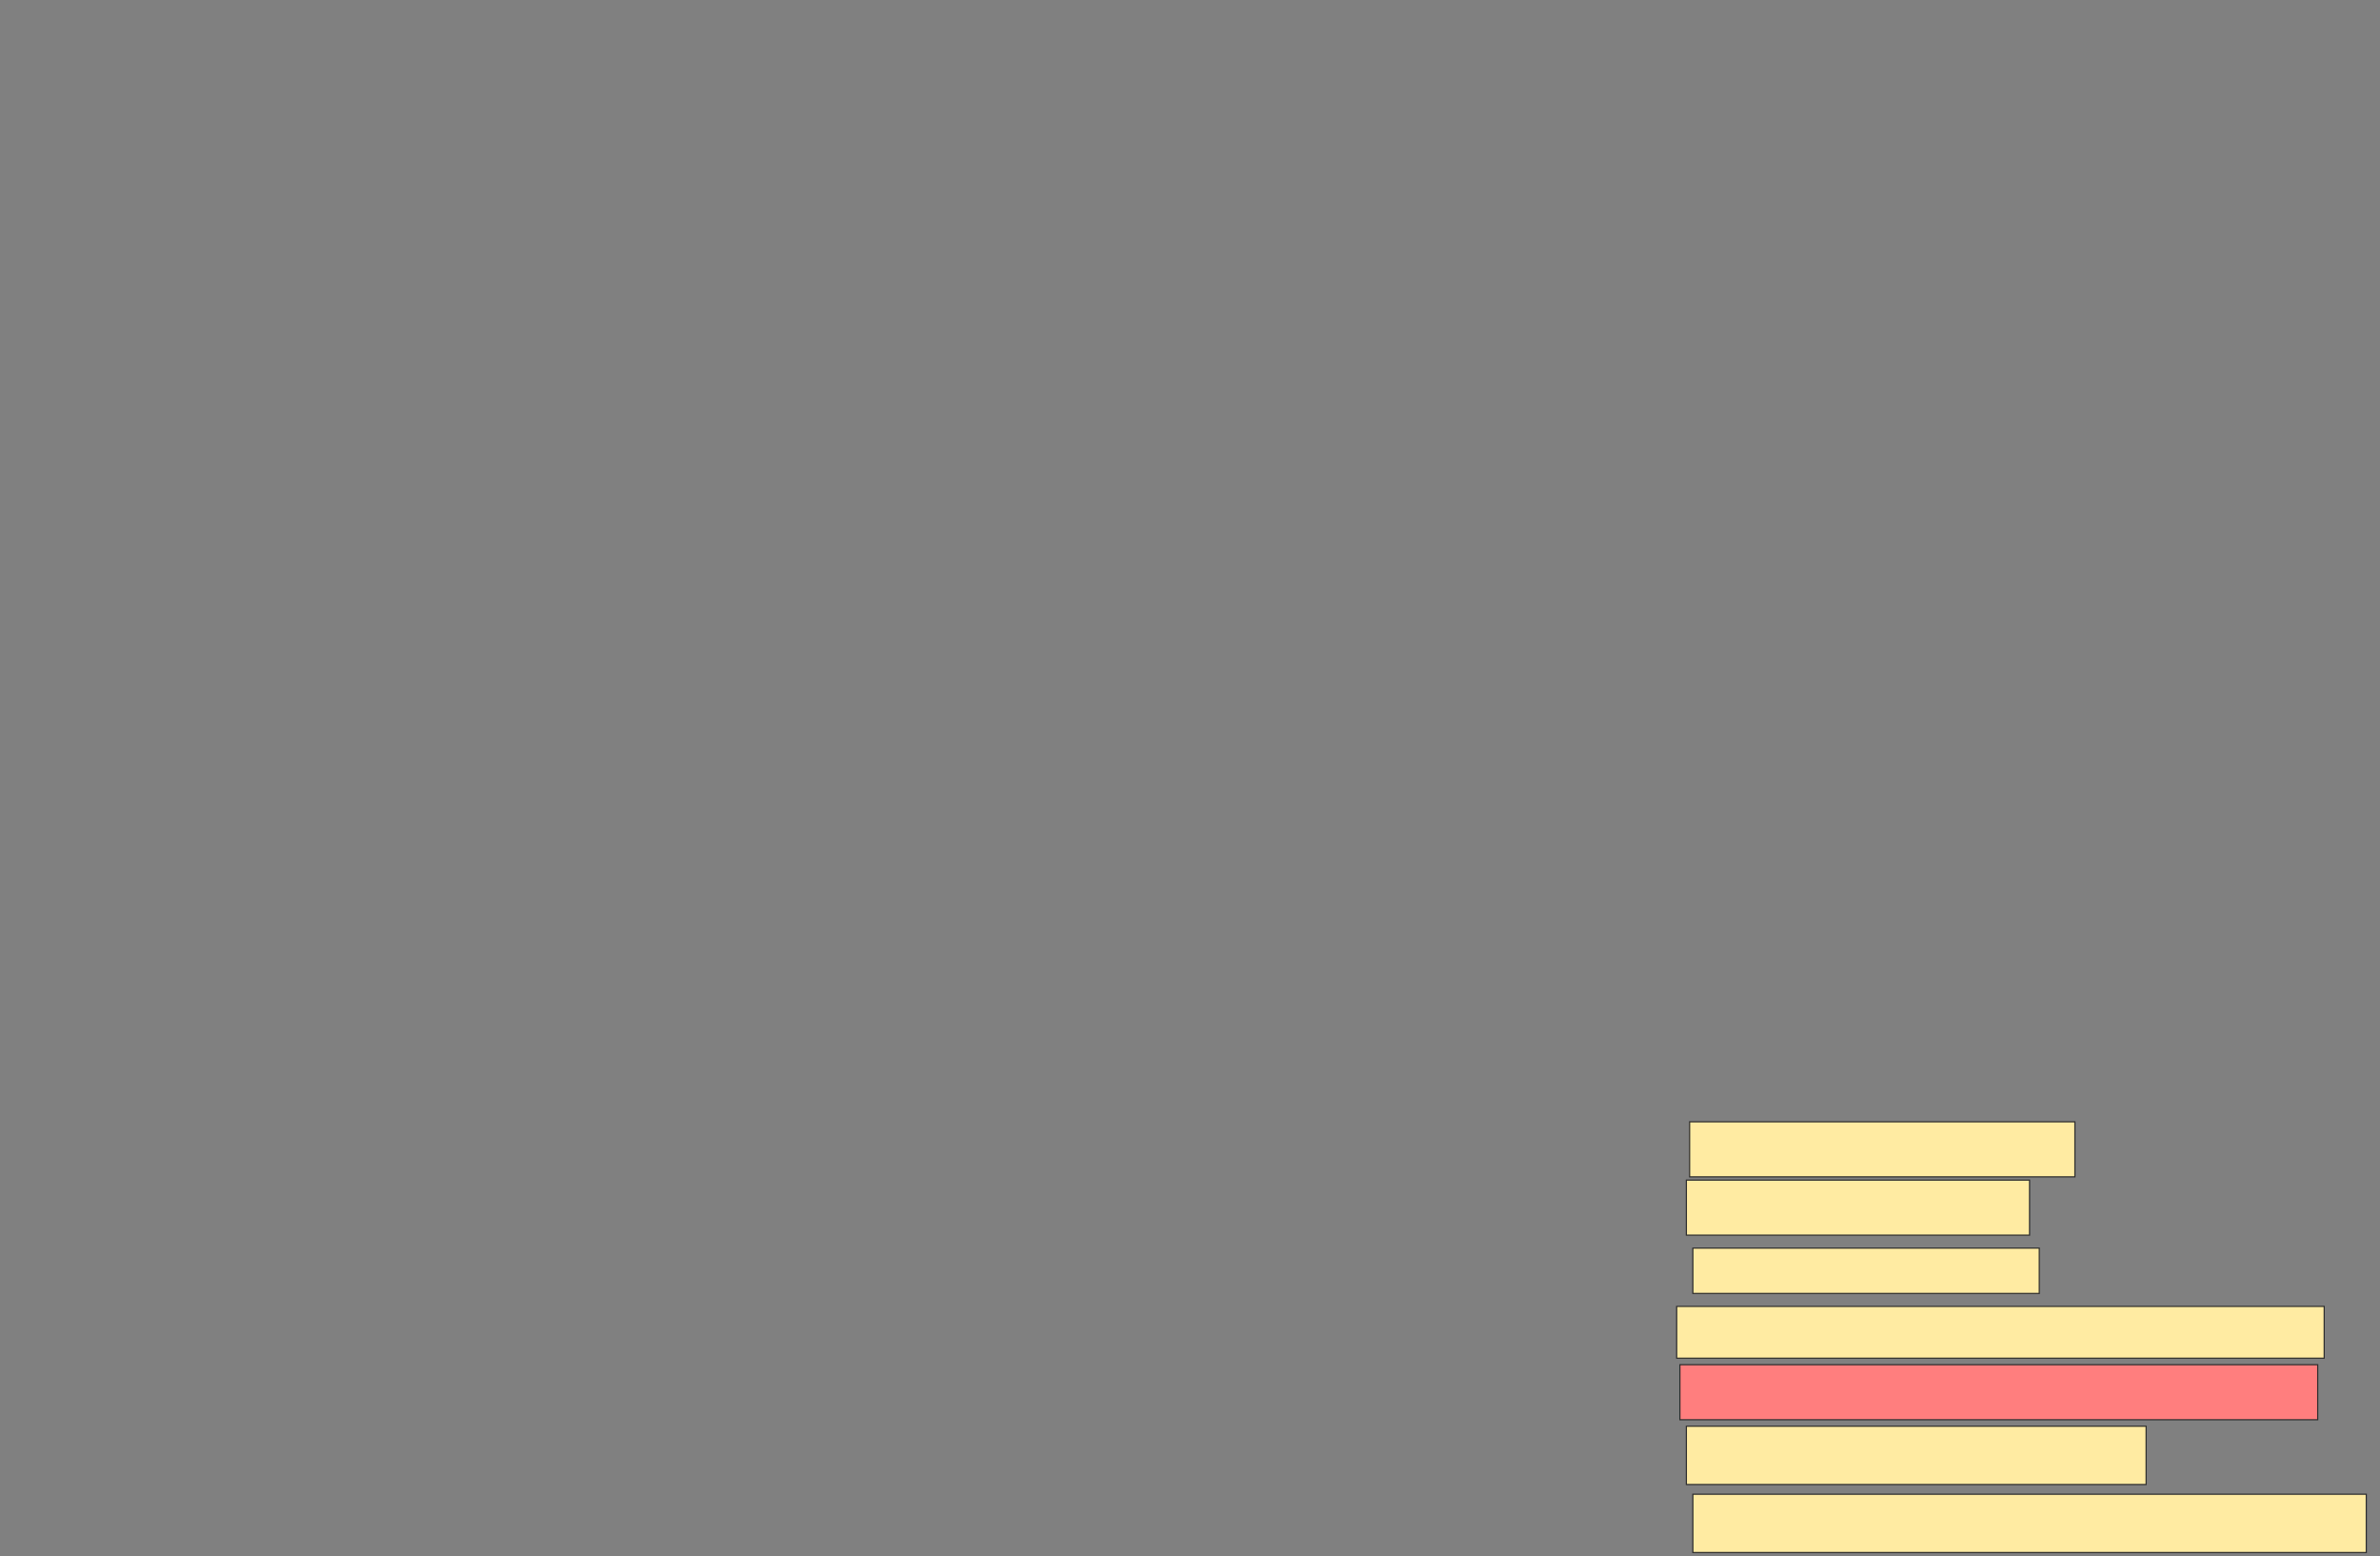 <svg xmlns="http://www.w3.org/2000/svg" width="2042" height="1335">
 <rect width="100%" height="100%" fill="#808080" stroke="none"/>
 <!-- Created with Image Occlusion Enhanced -->
 <g>
  <title>Labels</title>
 </g>
 <g>
  <title>Masks</title>
  <rect id="5be27c2c302d440a9afd04430ac443e0-ao-1" height="47.222" width="330.556" y="962.222" x="1449.667" stroke="#2D2D2D" fill="#FFEBA2"/>
  <rect id="5be27c2c302d440a9afd04430ac443e0-ao-2" height="38.889" width="297.222" y="1070.556" x="1452.444" stroke="#2D2D2D" fill="#FFEBA2"/>
  <rect id="5be27c2c302d440a9afd04430ac443e0-ao-3" height="47.222" width="547.222" y="1170.556" x="1441.333" stroke="#2D2D2D" fill="#FF7E7E" class="qshape"/>
  <rect id="5be27c2c302d440a9afd04430ac443e0-ao-4" height="50" width="577.778" y="1281.667" x="1452.444" stroke="#2D2D2D" fill="#FFEBA2"/>
  <rect id="5be27c2c302d440a9afd04430ac443e0-ao-5" height="47.222" width="294.444" y="1012.222" x="1446.889" stroke="#2D2D2D" fill="#FFEBA2"/>
  <rect id="5be27c2c302d440a9afd04430ac443e0-ao-6" height="44.444" width="555.556" y="1120.556" x="1438.556" stroke="#2D2D2D" fill="#FFEBA2"/>
  <rect id="5be27c2c302d440a9afd04430ac443e0-ao-7" height="50" width="394.444" y="1223.333" x="1446.889" stroke="#2D2D2D" fill="#FFEBA2"/>
 </g>
</svg>